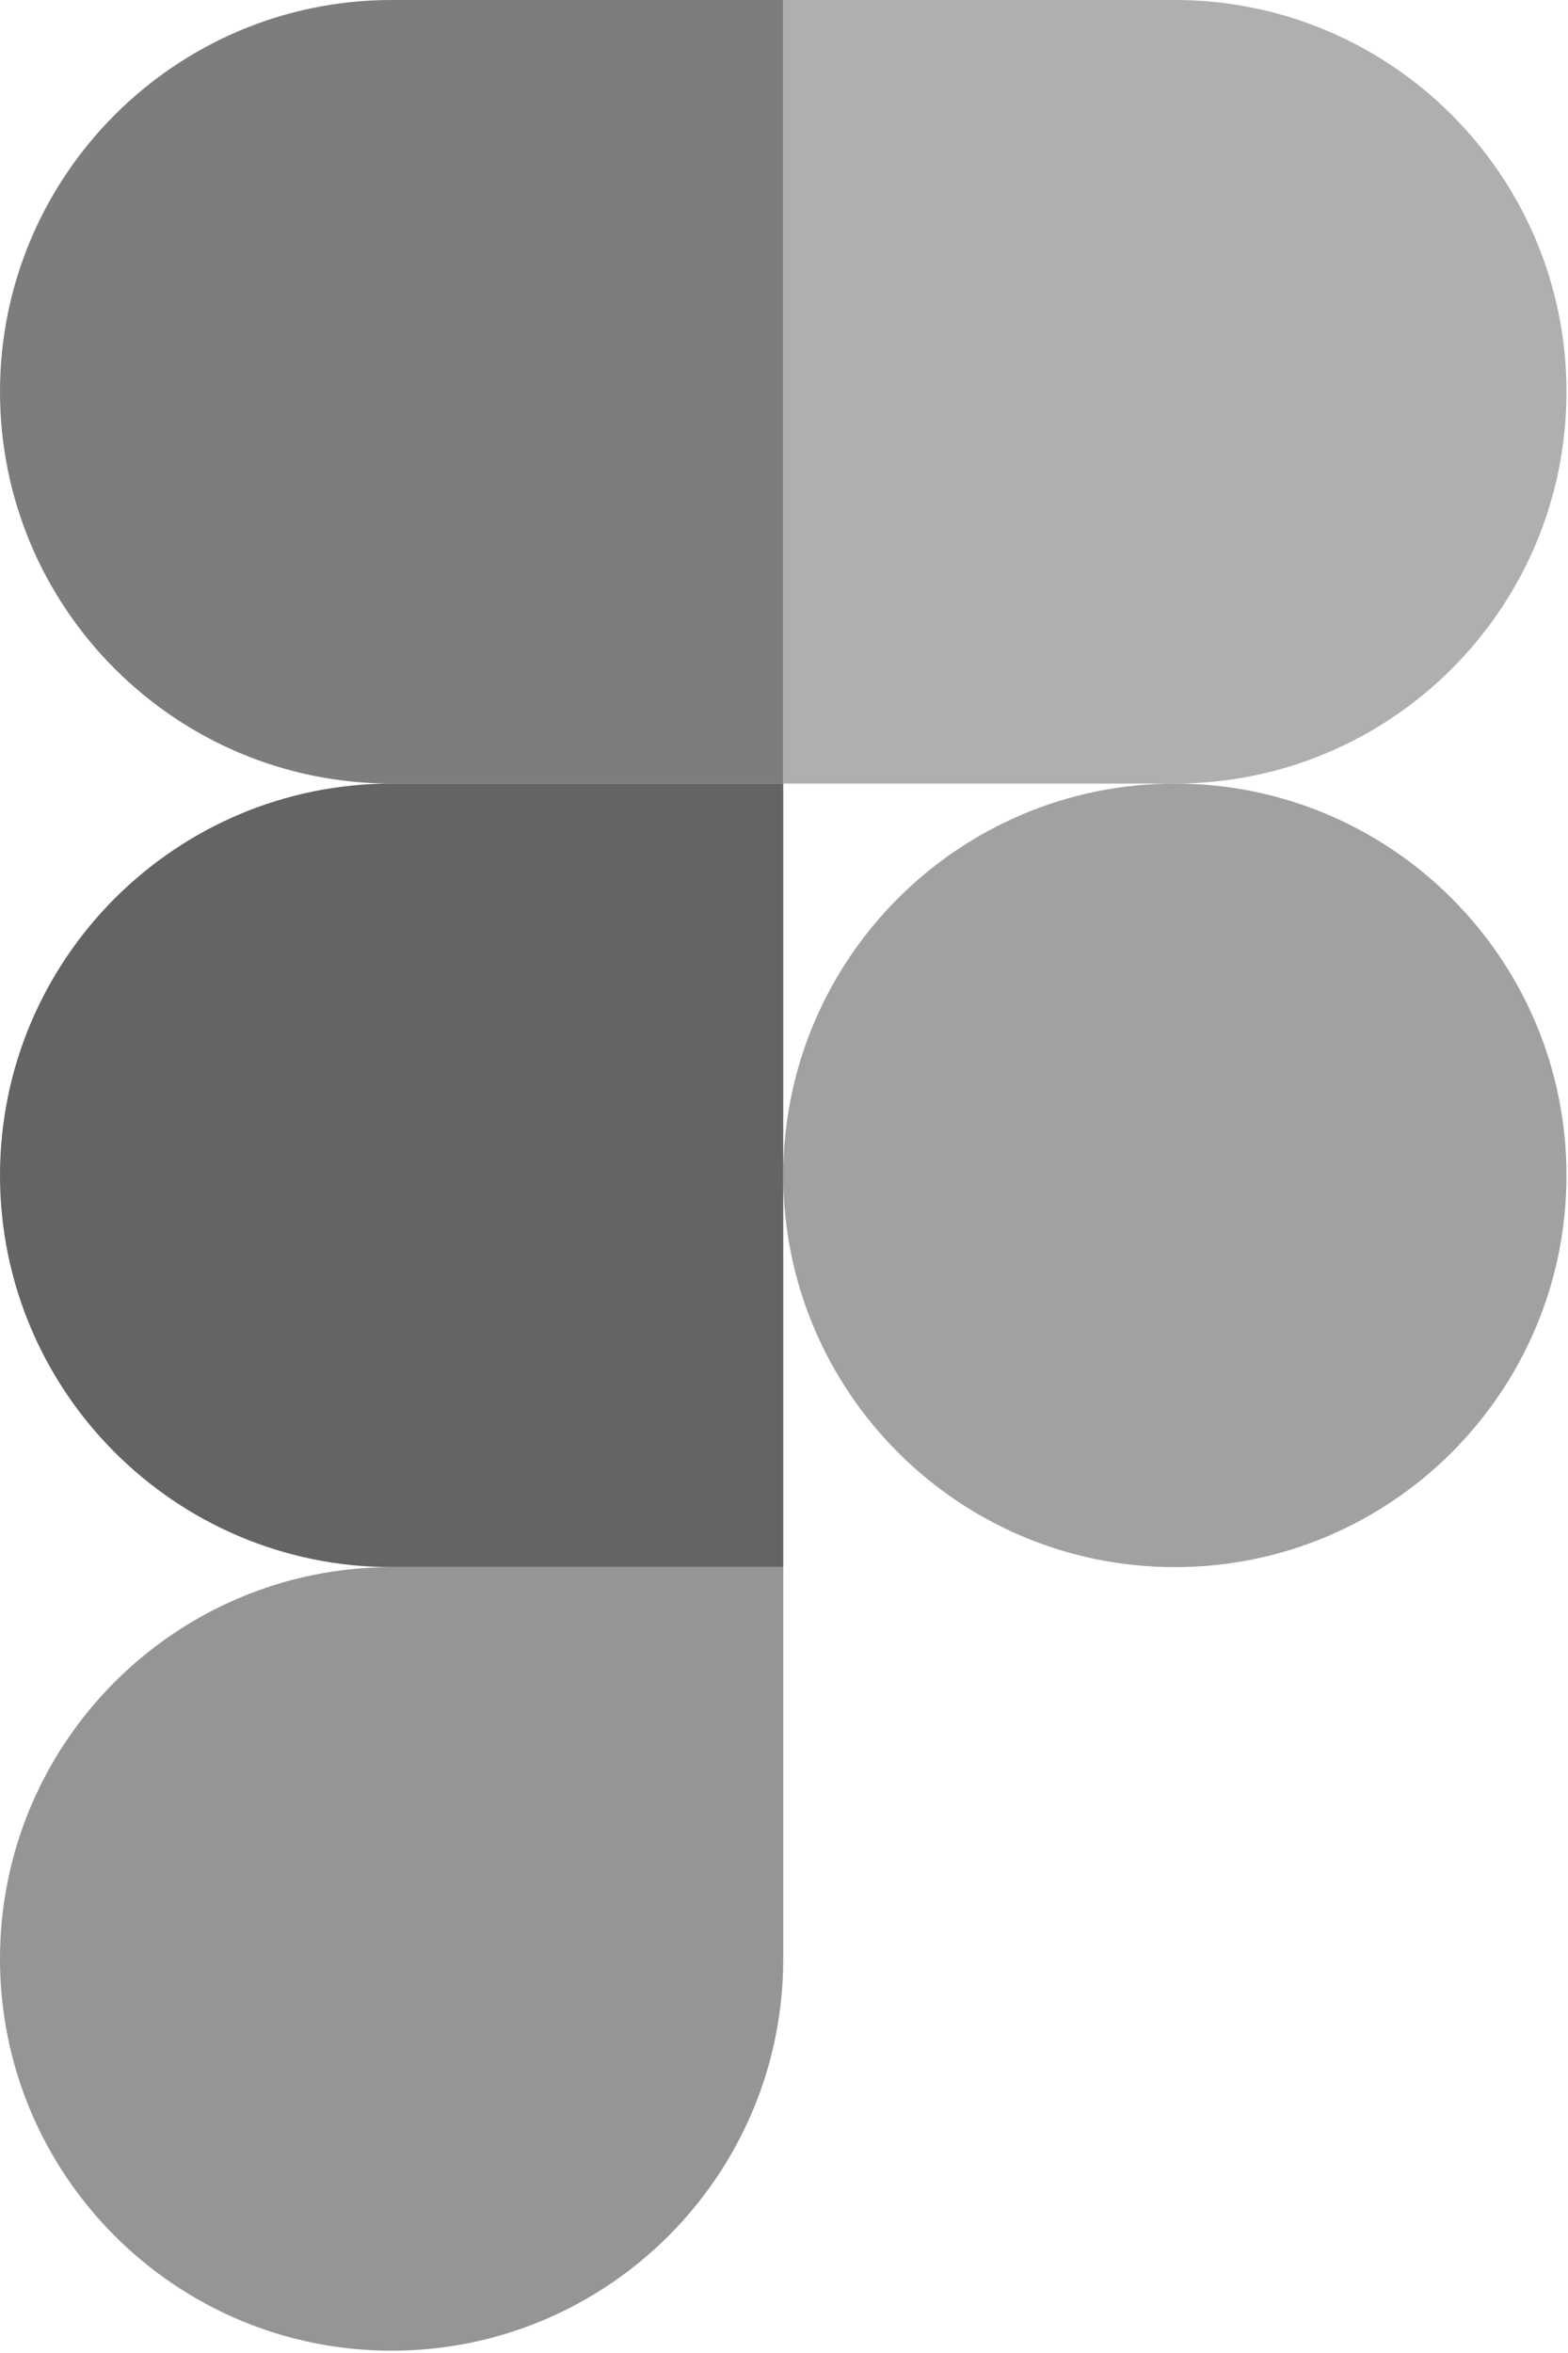 <svg width="82" height="123" viewBox="0 0 82 123" fill="none" xmlns="http://www.w3.org/2000/svg">
<path d="M20.48 122.88C31.78 122.88 40.96 113.71 40.96 102.4V81.92H20.48C9.18 81.92 0 91.09 0 102.4C0 113.71 9.18 122.88 20.48 122.88Z" fill="#959595"/>
<path d="M0 61.44C0 50.14 9.18 40.96 20.48 40.96H40.96V81.92H20.48C9.18 81.92 0 72.75 0 61.44Z" fill="#646464"/>
<path d="M0 20.48C0 9.18 9.18 0 20.48 0H40.96V40.96H20.48C9.18 40.96 0 31.79 0 20.48Z" fill="#7D7D7D"/>
<path d="M40.96 0H61.44C72.74 0 81.92 9.18 81.92 20.48C81.92 31.79 72.75 40.96 61.44 40.96H40.96V0Z" fill="#AFAFAF"/>
<path d="M81.92 61.44C81.92 72.75 72.75 81.92 61.44 81.92C50.13 81.92 40.96 72.75 40.96 61.44C40.96 50.14 50.13 40.96 61.44 40.96C72.75 40.96 81.92 50.14 81.92 61.44Z" fill="#A0A1A2"/>
</svg>

